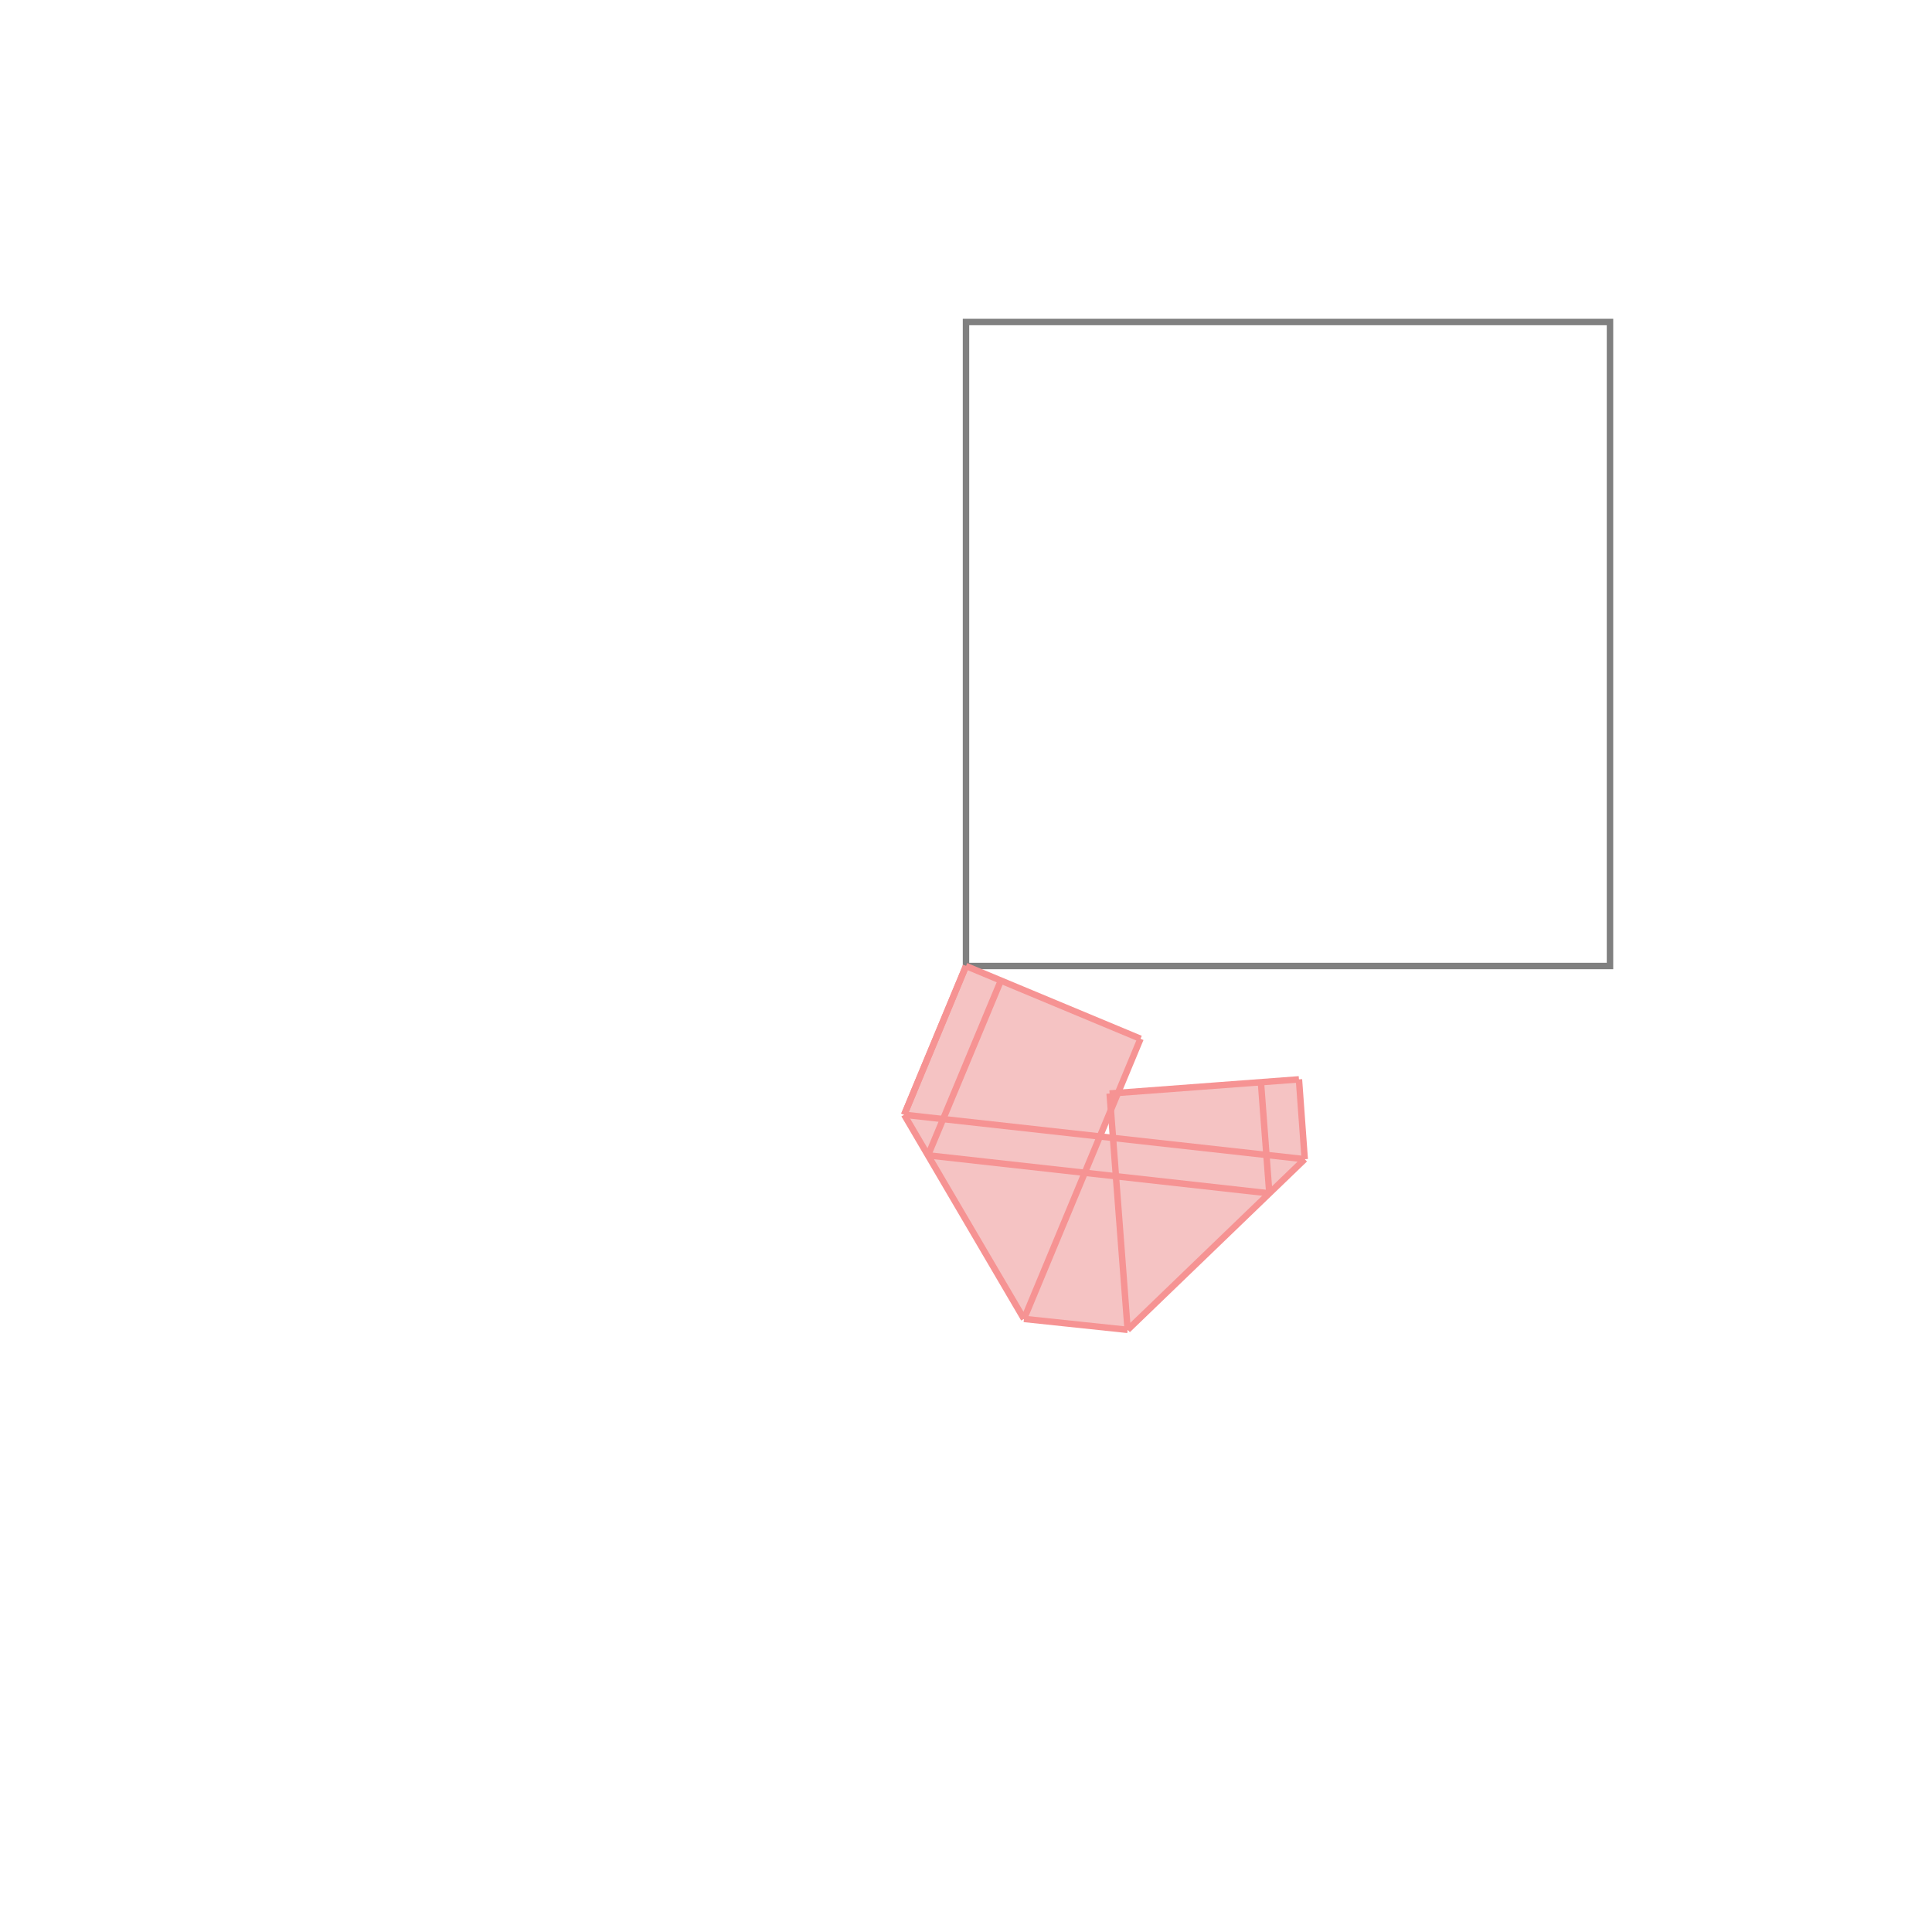<svg xmlns="http://www.w3.org/2000/svg" viewBox="-1.5 -1.5 3 3">
<g transform="scale(1, -1)">
<path d="M0.251 -0.565 L0.526 -0.3 L0.517 -0.176 L0.236 -0.197 L0.271 -0.113 L0 -0 L-0.096 -0.231 L0.09 -0.548 z M0.229 -0.267 L0.208 -0.265 L0.225 -0.224 z " fill="rgb(245,195,195)" />
<path d="M0 0 L1 0 L1 1 L0 1  z" fill="none" stroke="rgb(128,128,128)" stroke-width="0.01" />
<line x1="0.251" y1="-0.565" x2="0.09" y2="-0.548" style="stroke:rgb(246,147,147);stroke-width:0.01" />
<line x1="0.251" y1="-0.565" x2="0.526" y2="-0.3" style="stroke:rgb(246,147,147);stroke-width:0.01" />
<line x1="0.471" y1="-0.353" x2="-0.059" y2="-0.294" style="stroke:rgb(246,147,147);stroke-width:0.01" />
<line x1="0.526" y1="-0.3" x2="-0.096" y2="-0.231" style="stroke:rgb(246,147,147);stroke-width:0.01" />
<line x1="0.223" y1="-0.198" x2="0.517" y2="-0.176" style="stroke:rgb(246,147,147);stroke-width:0.01" />
<line x1="0.09" y1="-0.548" x2="0.271" y2="-0.113" style="stroke:rgb(246,147,147);stroke-width:0.01" />
<line x1="0.09" y1="-0.548" x2="-0.096" y2="-0.231" style="stroke:rgb(246,147,147);stroke-width:0.01" />
<line x1="-0.059" y1="-0.294" x2="0.054" y2="-0.023" style="stroke:rgb(246,147,147);stroke-width:0.01" />
<line x1="-0.096" y1="-0.231" x2="1.62732e-21" y2="-6.7805e-22" style="stroke:rgb(246,147,147);stroke-width:0.01" />
<line x1="-0.096" y1="-0.231" x2="8.1366e-22" y2="-3.39025e-22" style="stroke:rgb(246,147,147);stroke-width:0.01" />
<line x1="0.271" y1="-0.113" x2="8.1366e-22" y2="-3.39025e-22" style="stroke:rgb(246,147,147);stroke-width:0.01" />
<line x1="1.62732e-21" y1="-6.7805e-22" x2="8.1366e-22" y2="-3.39025e-22" style="stroke:rgb(246,147,147);stroke-width:0.01" />
<line x1="0.251" y1="-0.565" x2="0.223" y2="-0.198" style="stroke:rgb(246,147,147);stroke-width:0.01" />
<line x1="0.471" y1="-0.353" x2="0.458" y2="-0.181" style="stroke:rgb(246,147,147);stroke-width:0.01" />
<line x1="0.526" y1="-0.3" x2="0.517" y2="-0.176" style="stroke:rgb(246,147,147);stroke-width:0.01" />
</g>
</svg>
